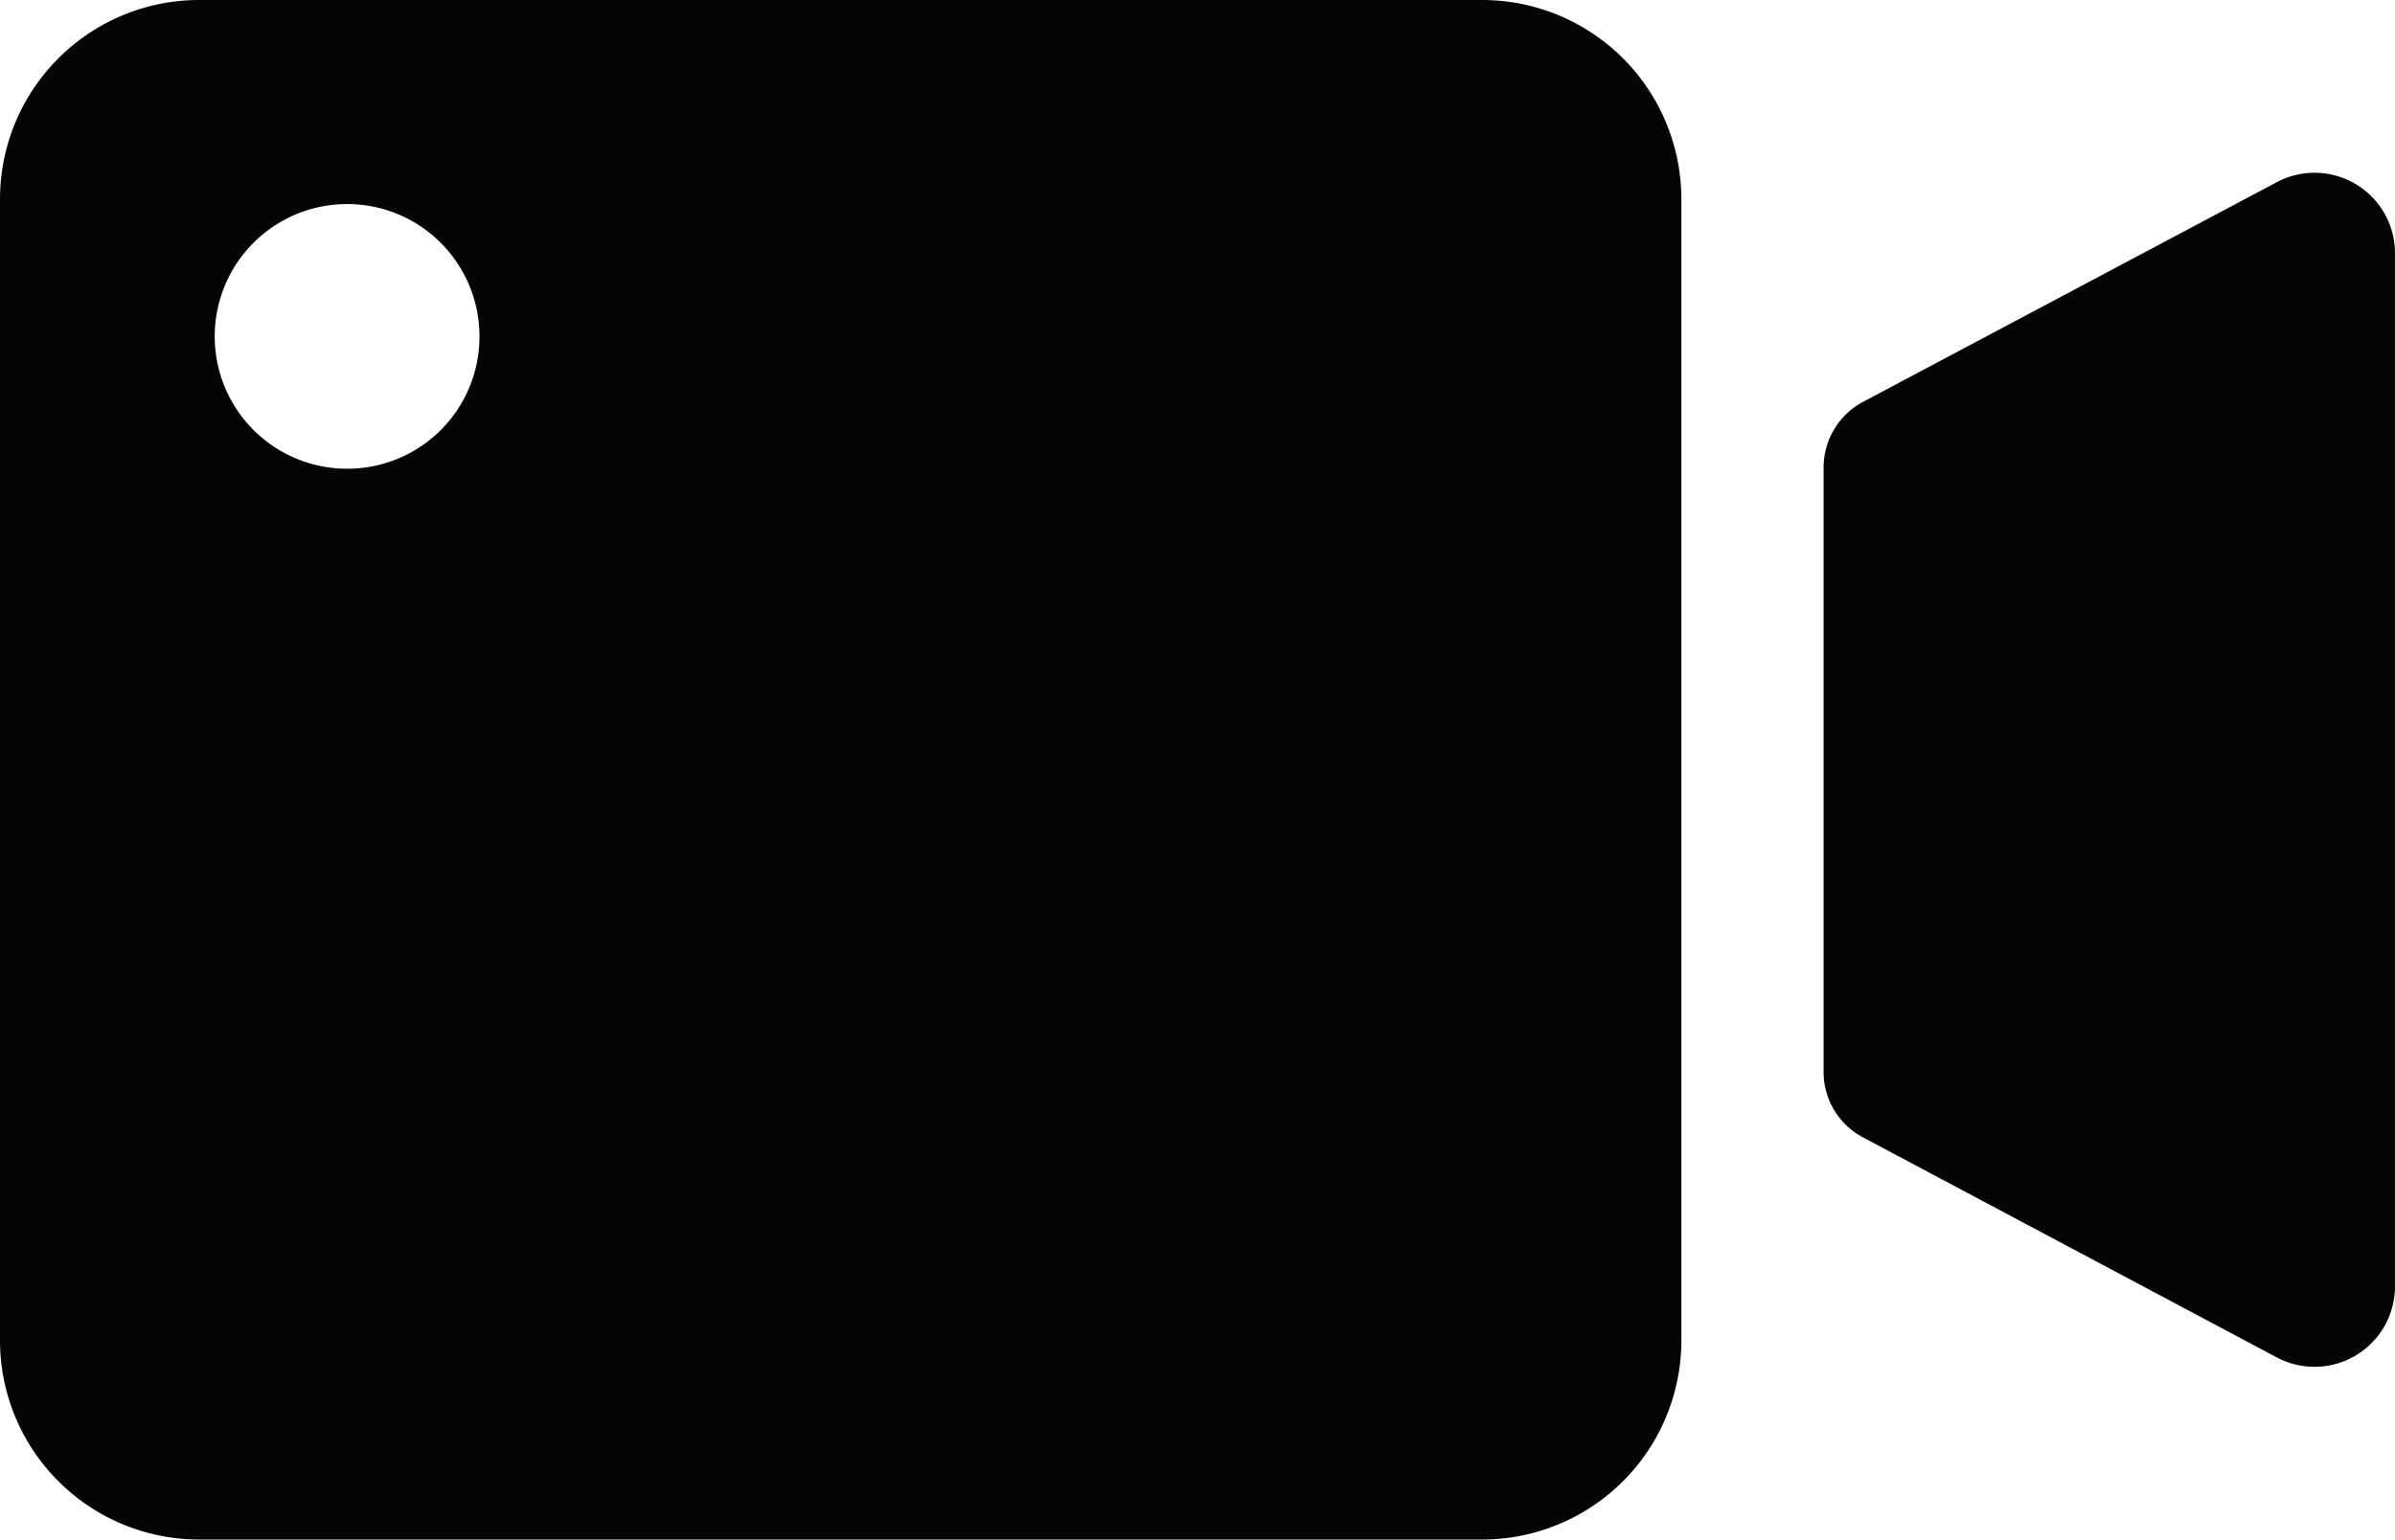 <svg xmlns="http://www.w3.org/2000/svg" width="250.895" height="161.332" viewBox="0 0 250.895 161.332">
  <path id="Video-Camera-Icon-SVG-oijhnjdg" d="M288.645,167.784l-43.367-23.066a7.753,7.753,0,0,1-4.1-6.831V74.536a7.8,7.8,0,0,1,4.1-6.862L288.645,44.64a8.428,8.428,0,0,1,12.391,7.434V160.349a8.428,8.428,0,0,1-12.391,7.434M226.279,46.419V166a20.867,20.867,0,0,1-20.873,20.873H71.015A20.867,20.867,0,0,1,50.142,166V46.419A20.867,20.867,0,0,1,71.015,25.546h134.39a20.867,20.867,0,0,1,20.873,20.873M100.372,60.812A13.868,13.868,0,1,0,86.52,74.664a13.844,13.844,0,0,0,13.852-13.852" transform="translate(-50.142 -25.546)" opacity="0.98"/>
</svg>
